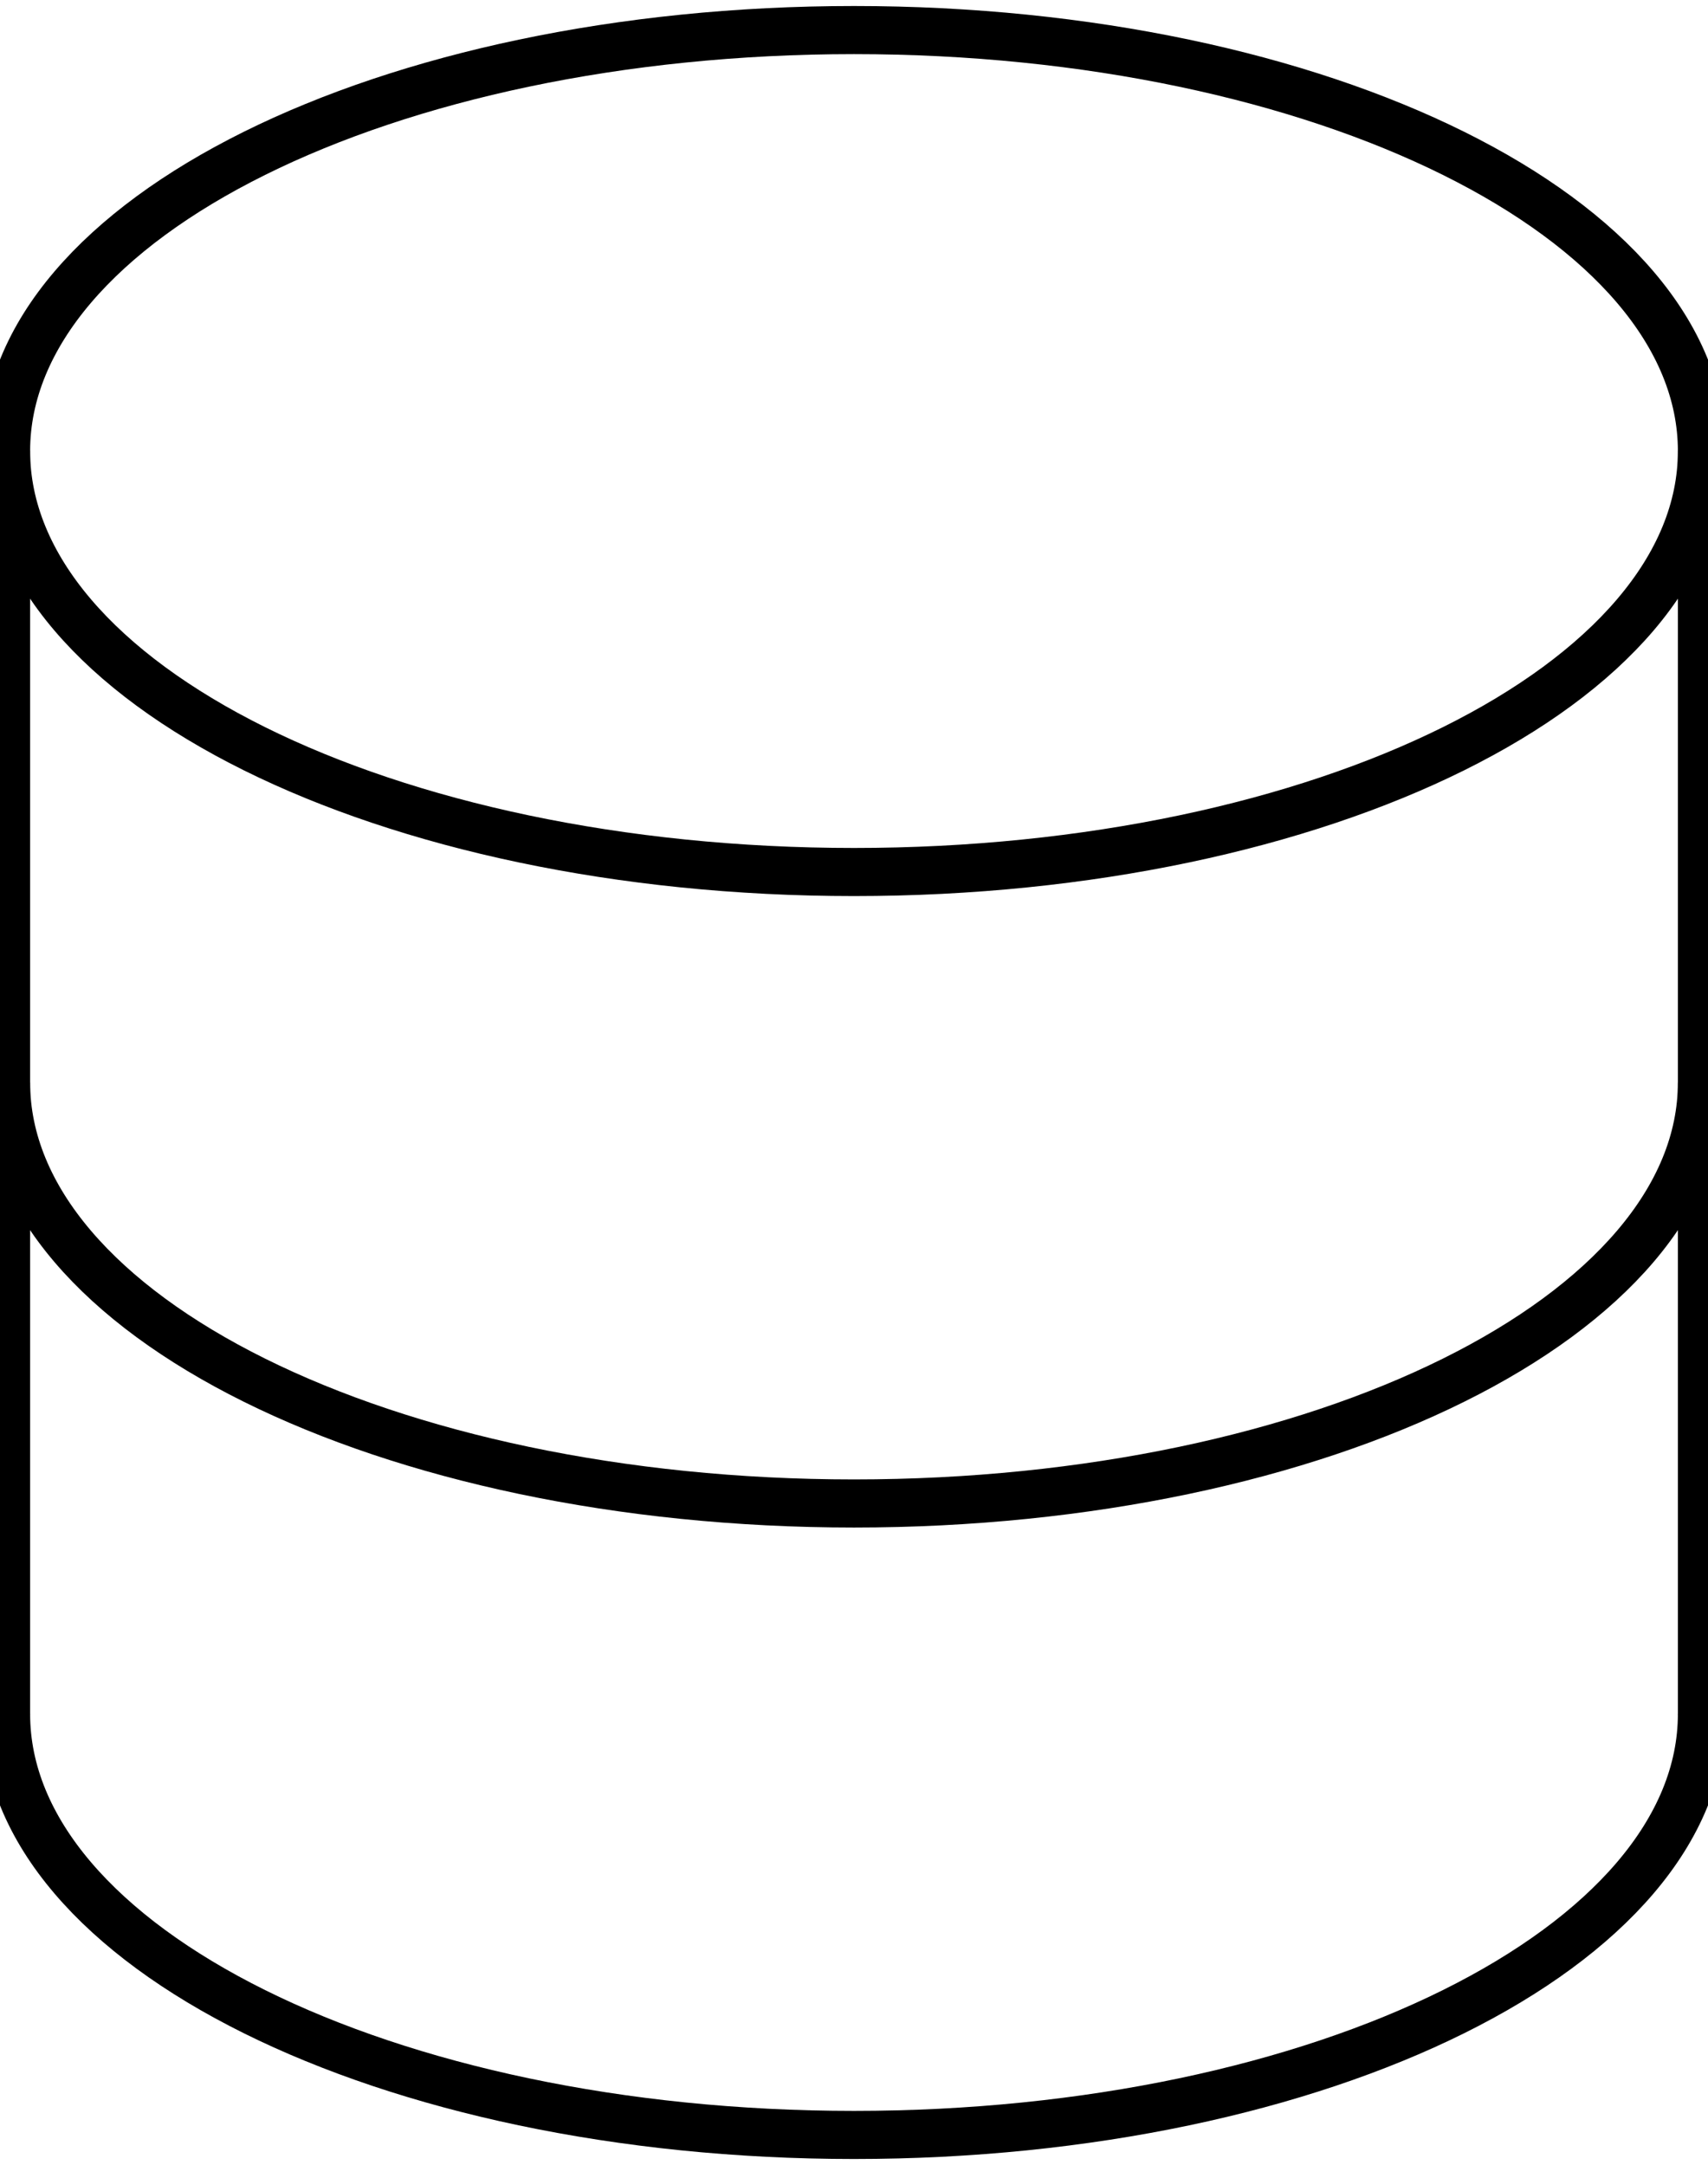 <svg width="71" height="90" viewBox="0 0 71 90" fill="none" xmlns="http://www.w3.org/2000/svg">
<g clip-path="url(#clip0_329_86)">
<path d="M0.252 71.25V18.75" stroke="black" stroke-width="2" stroke-linecap="round"/>
<path d="M70.748 18.75V71.25" stroke="black" stroke-width="2" stroke-linecap="round"/>
<path d="M35.5 36.25C54.967 36.25 70.748 28.415 70.748 18.75C70.748 9.085 54.967 1.25 35.5 1.25C16.033 1.25 0.252 9.085 0.252 18.75C0.252 28.415 16.033 36.25 35.5 36.25Z" stroke="black" stroke-width="2"/>
<path d="M70.748 45C70.748 54.665 54.967 62.5 35.5 62.5C16.033 62.5 0.252 54.665 0.252 45" stroke="black" stroke-width="2"/>
<path d="M70.748 71.25C70.748 80.915 54.967 88.75 35.5 88.75C16.033 88.75 0.252 80.915 0.252 71.25" stroke="black" stroke-width="2"/>
</g>
<defs>
<clipPath id="clip0_329_86">
<rect width="71" height="90" fill="white"/>
</clipPath>
</defs>
</svg>
